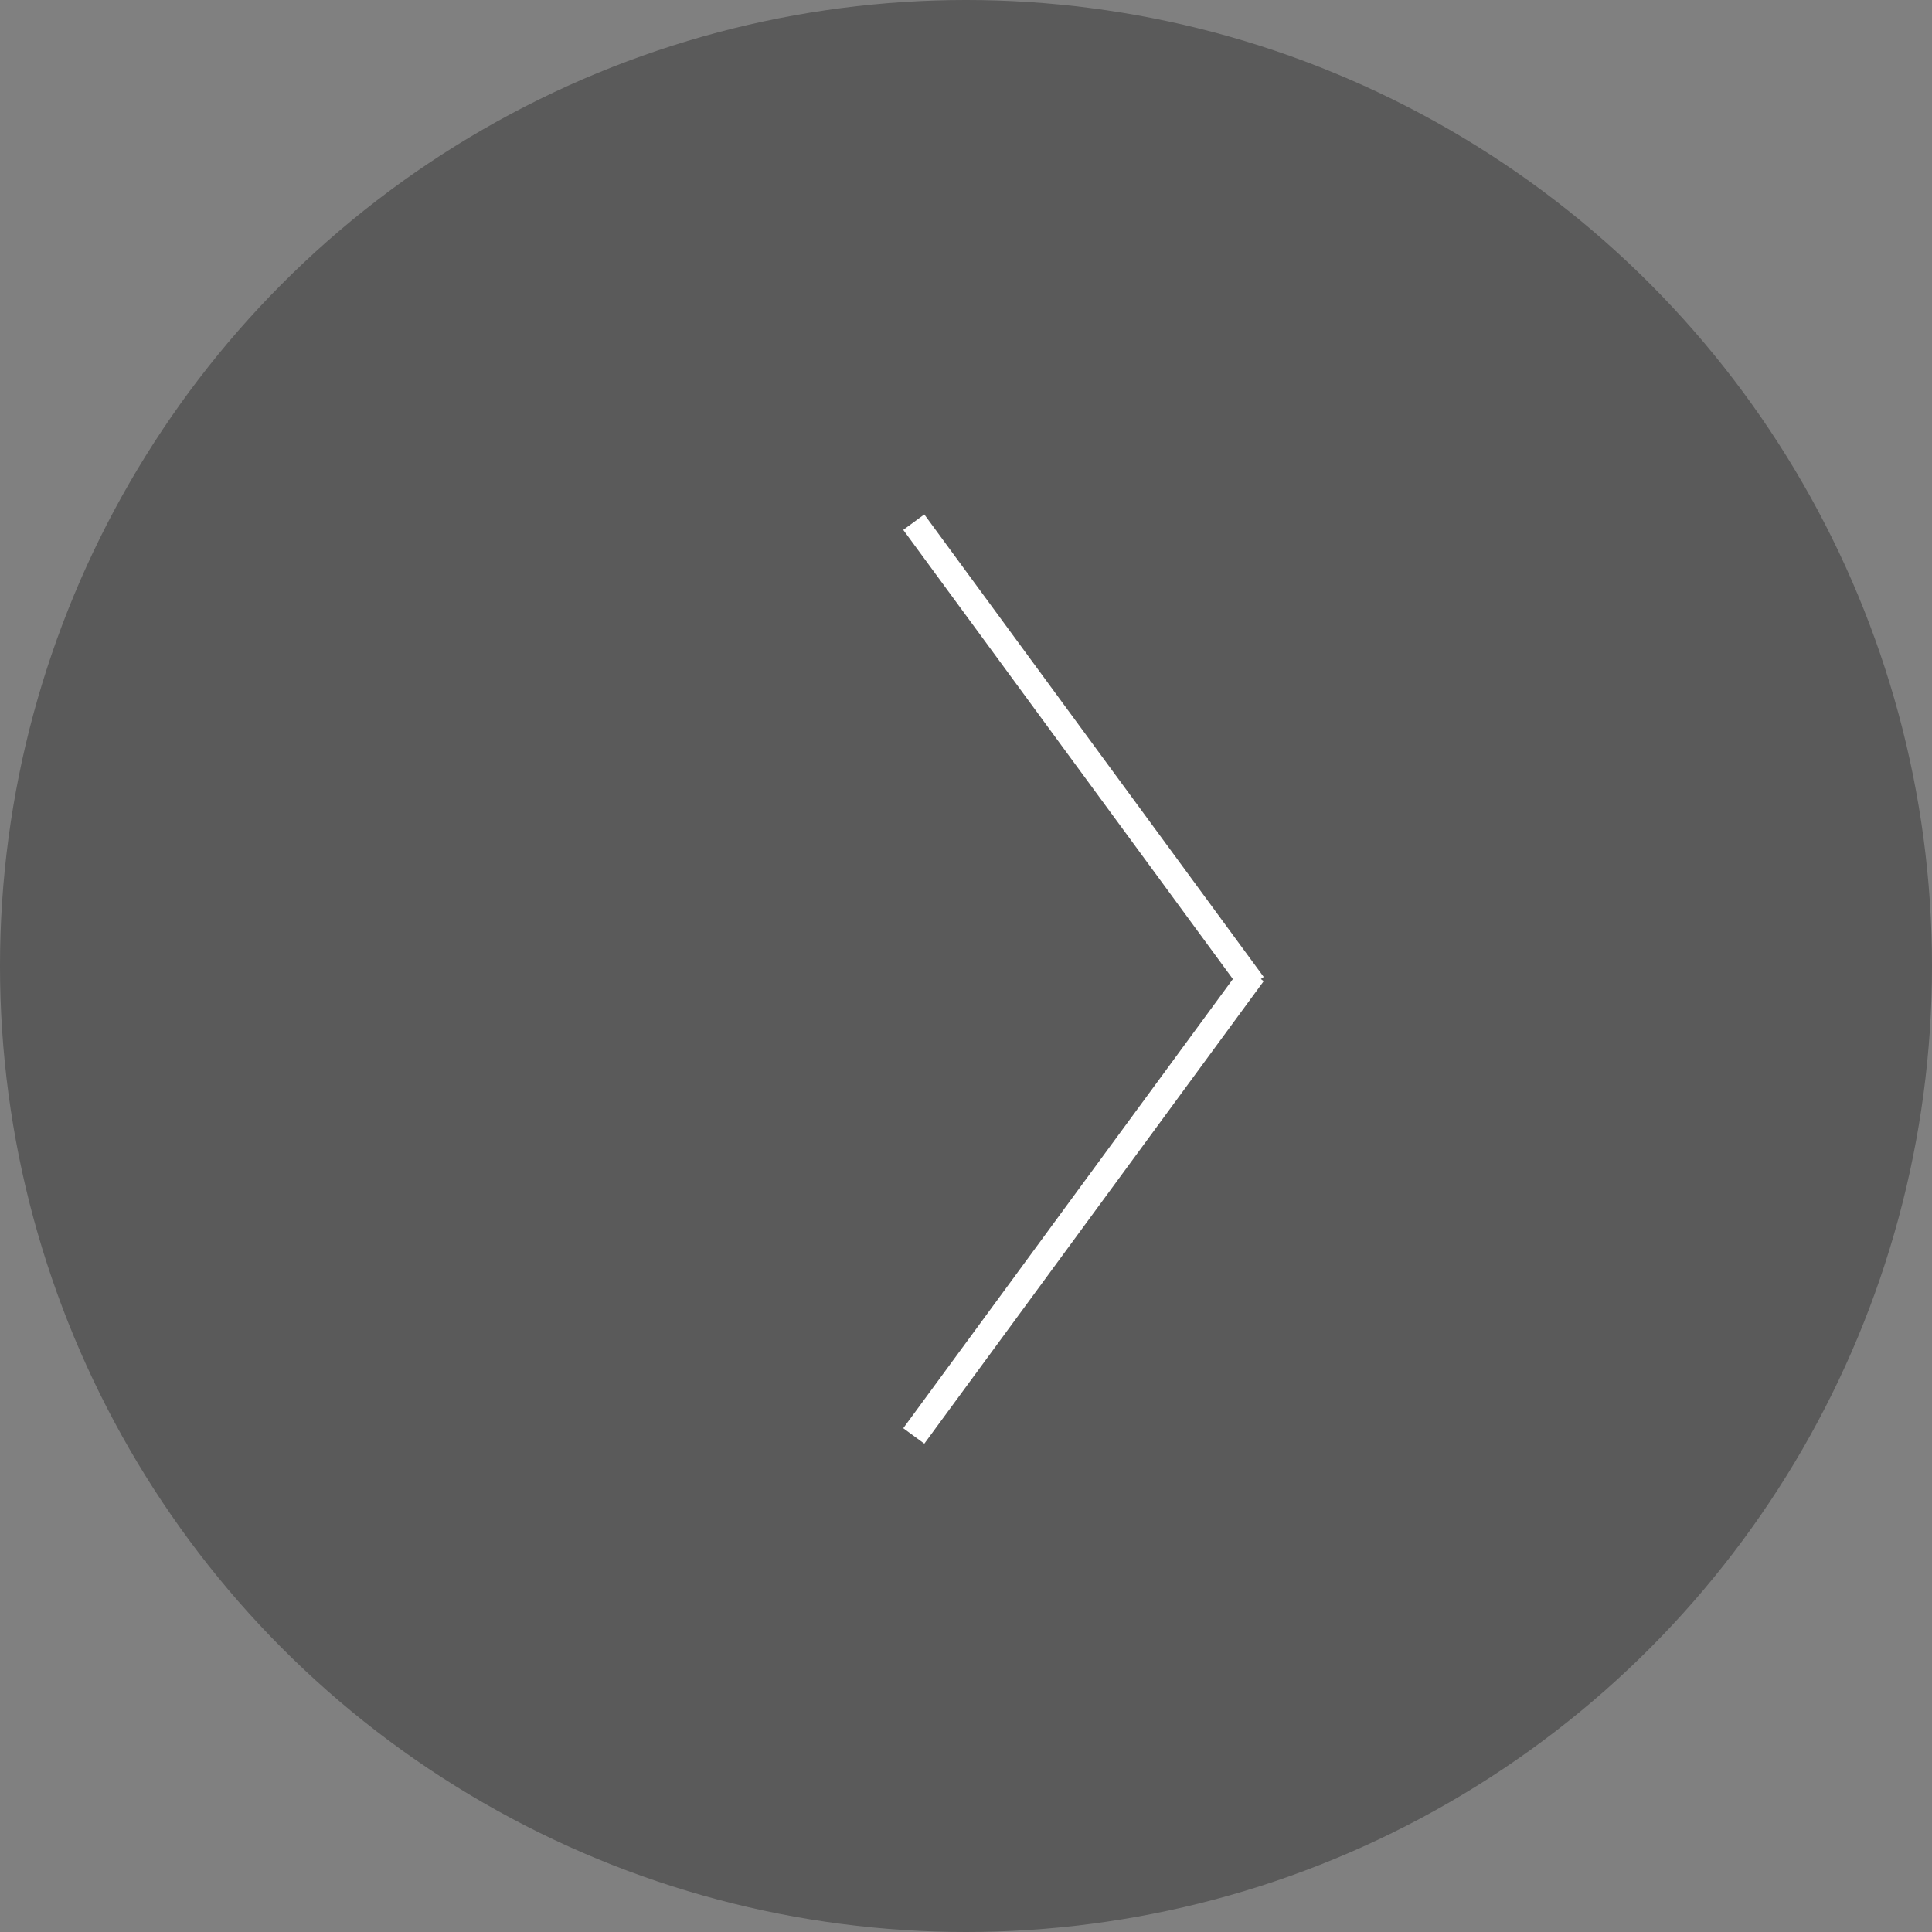 <svg width="74" height="74" viewBox="0 0 74 74" fill="none" xmlns="http://www.w3.org/2000/svg">
<rect x="0" y="0" width="74" height="74" fill="#808080" stroke="none"/>
<circle cx="37" cy="37" r="37" fill="black" fill-opacity="0.3"/>
<path d="M35 20L48 37.715M35 55L48 37.285" stroke="white"/>
</svg>

